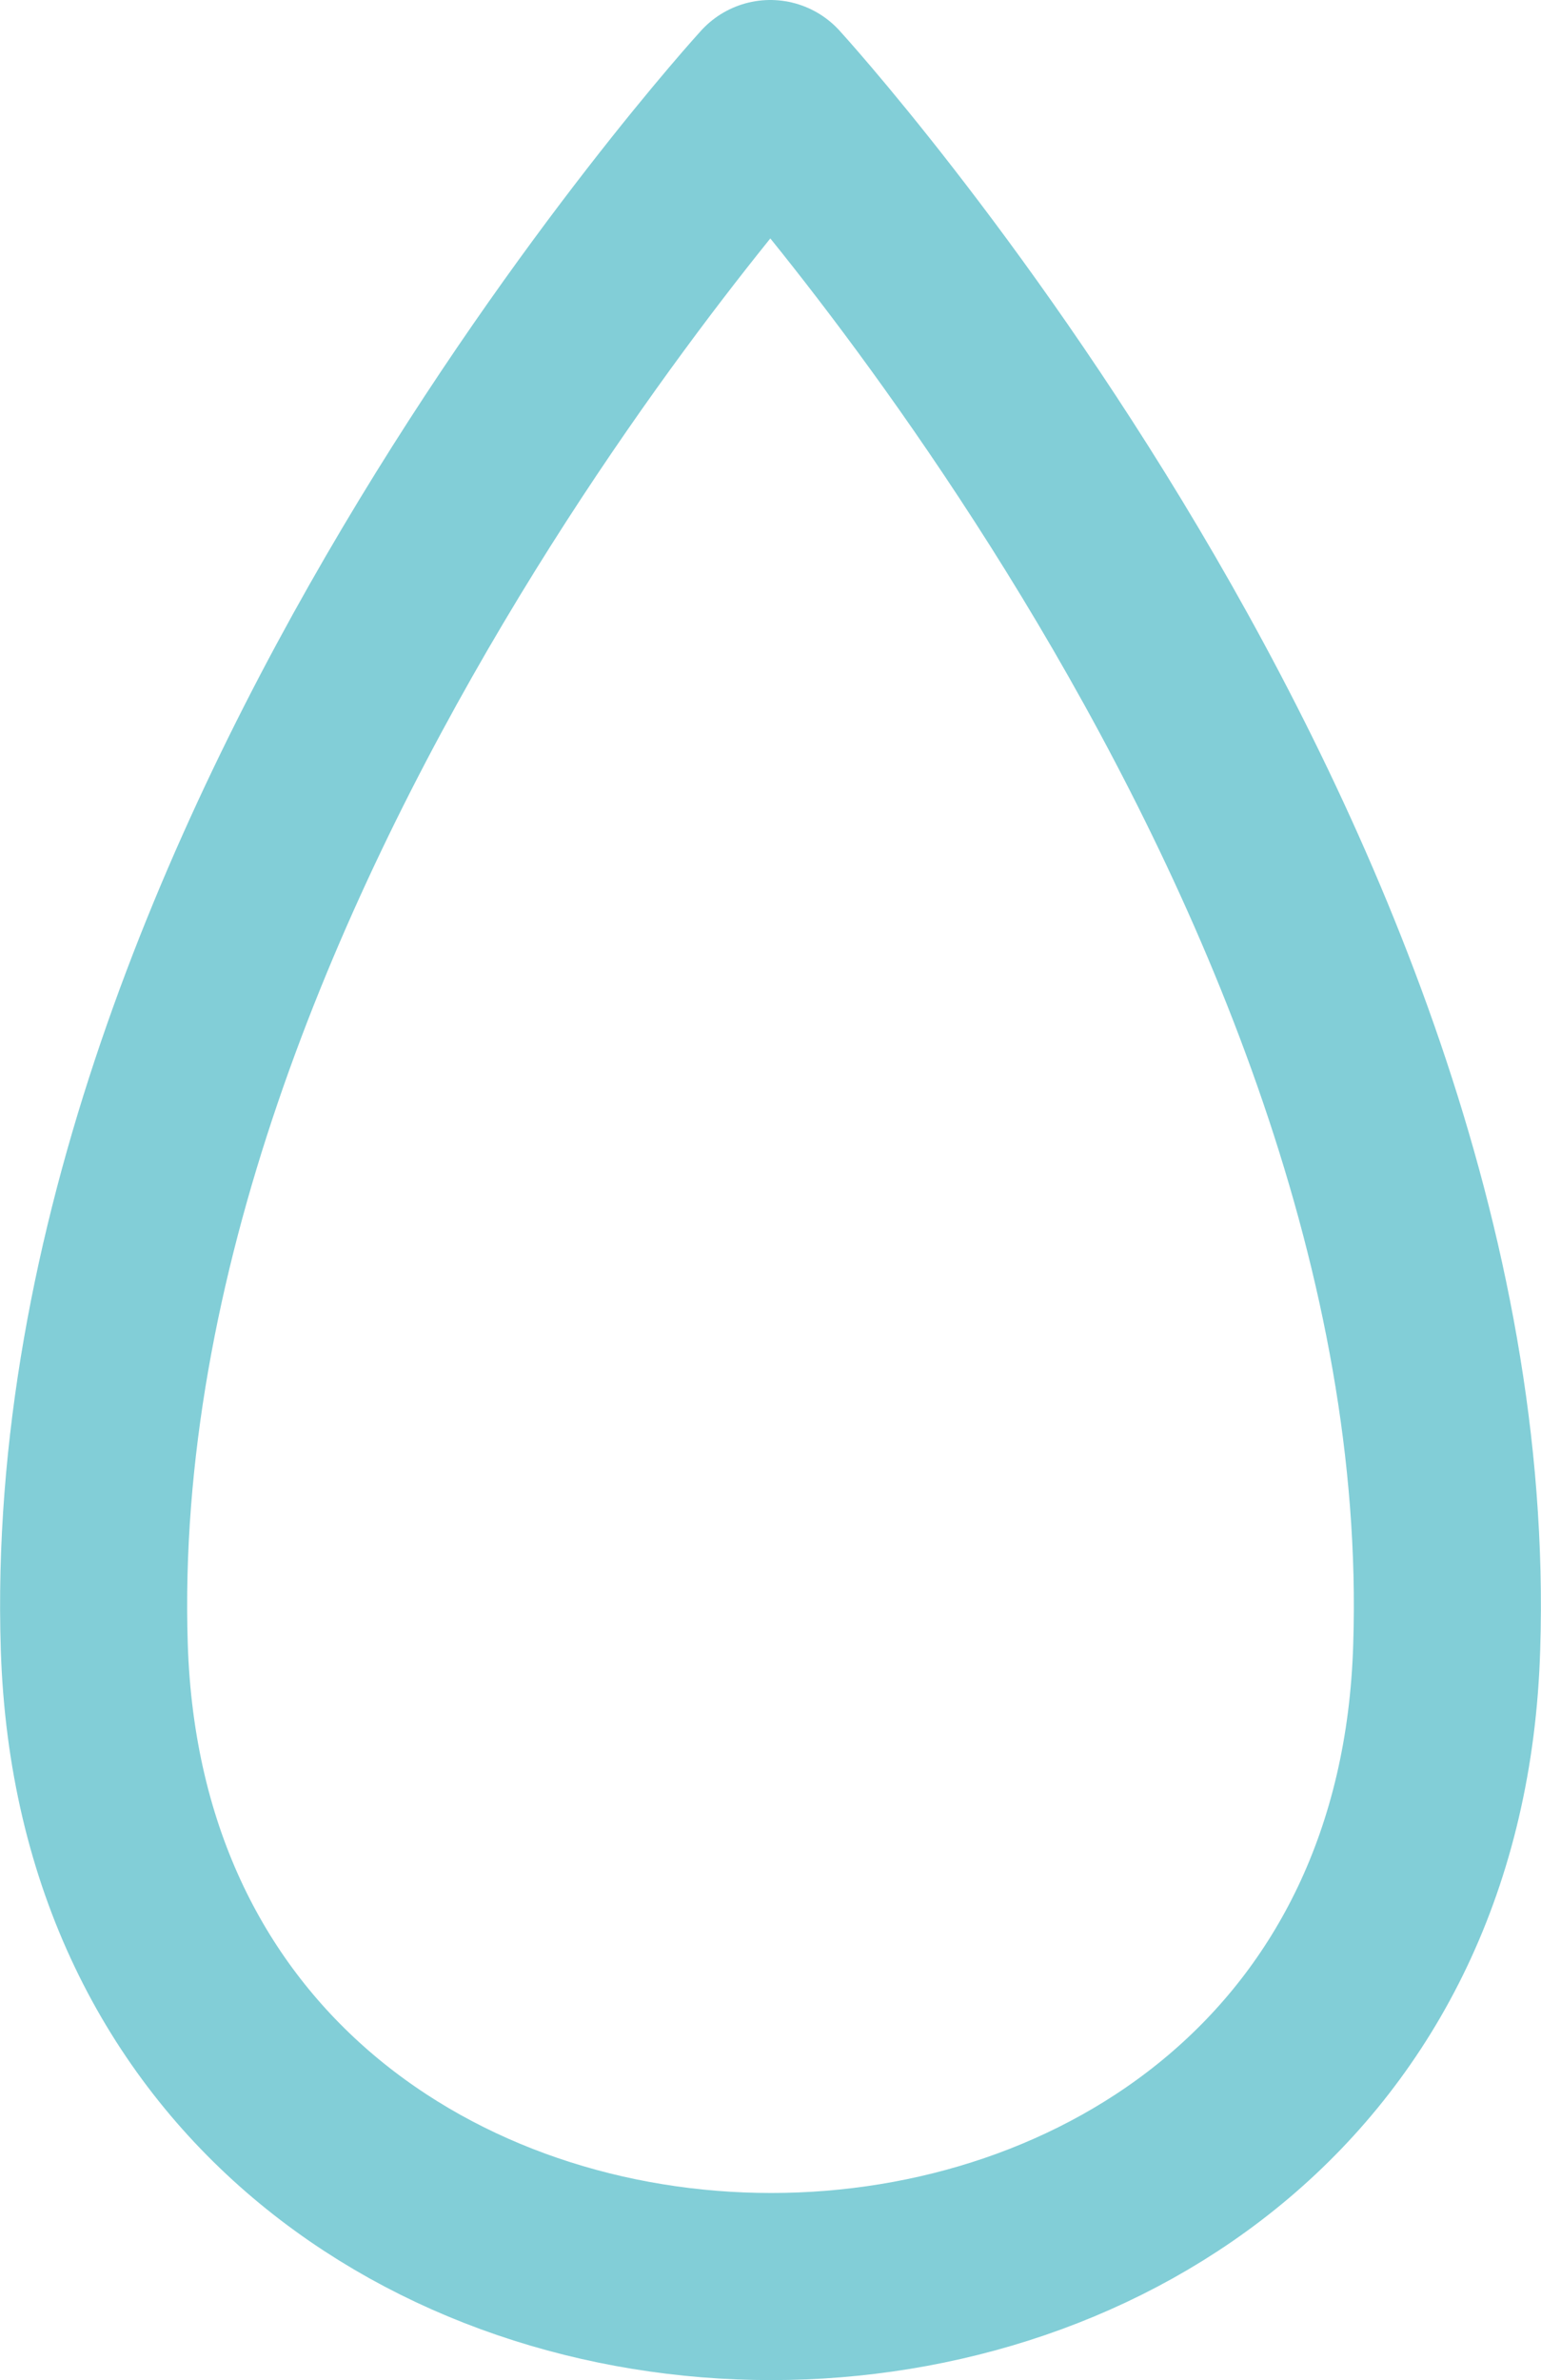 <svg xmlns="http://www.w3.org/2000/svg" viewBox="0 0 41.19 63.6"><defs><style>.cls-1{fill:none;stroke:#82ced7;stroke-linecap:round;stroke-linejoin:round;stroke-width:5px;}</style></defs><title>Asset 17</title><g id="Layer_2" data-name="Layer 2"><g id="D"><path class="cls-1" d="M38.67,44C39.34,23,20.59,2.5,20.59,2.5S1.85,23,2.52,44C3.24,66.8,38,66.8,38.67,44Z"/></g></g></svg>